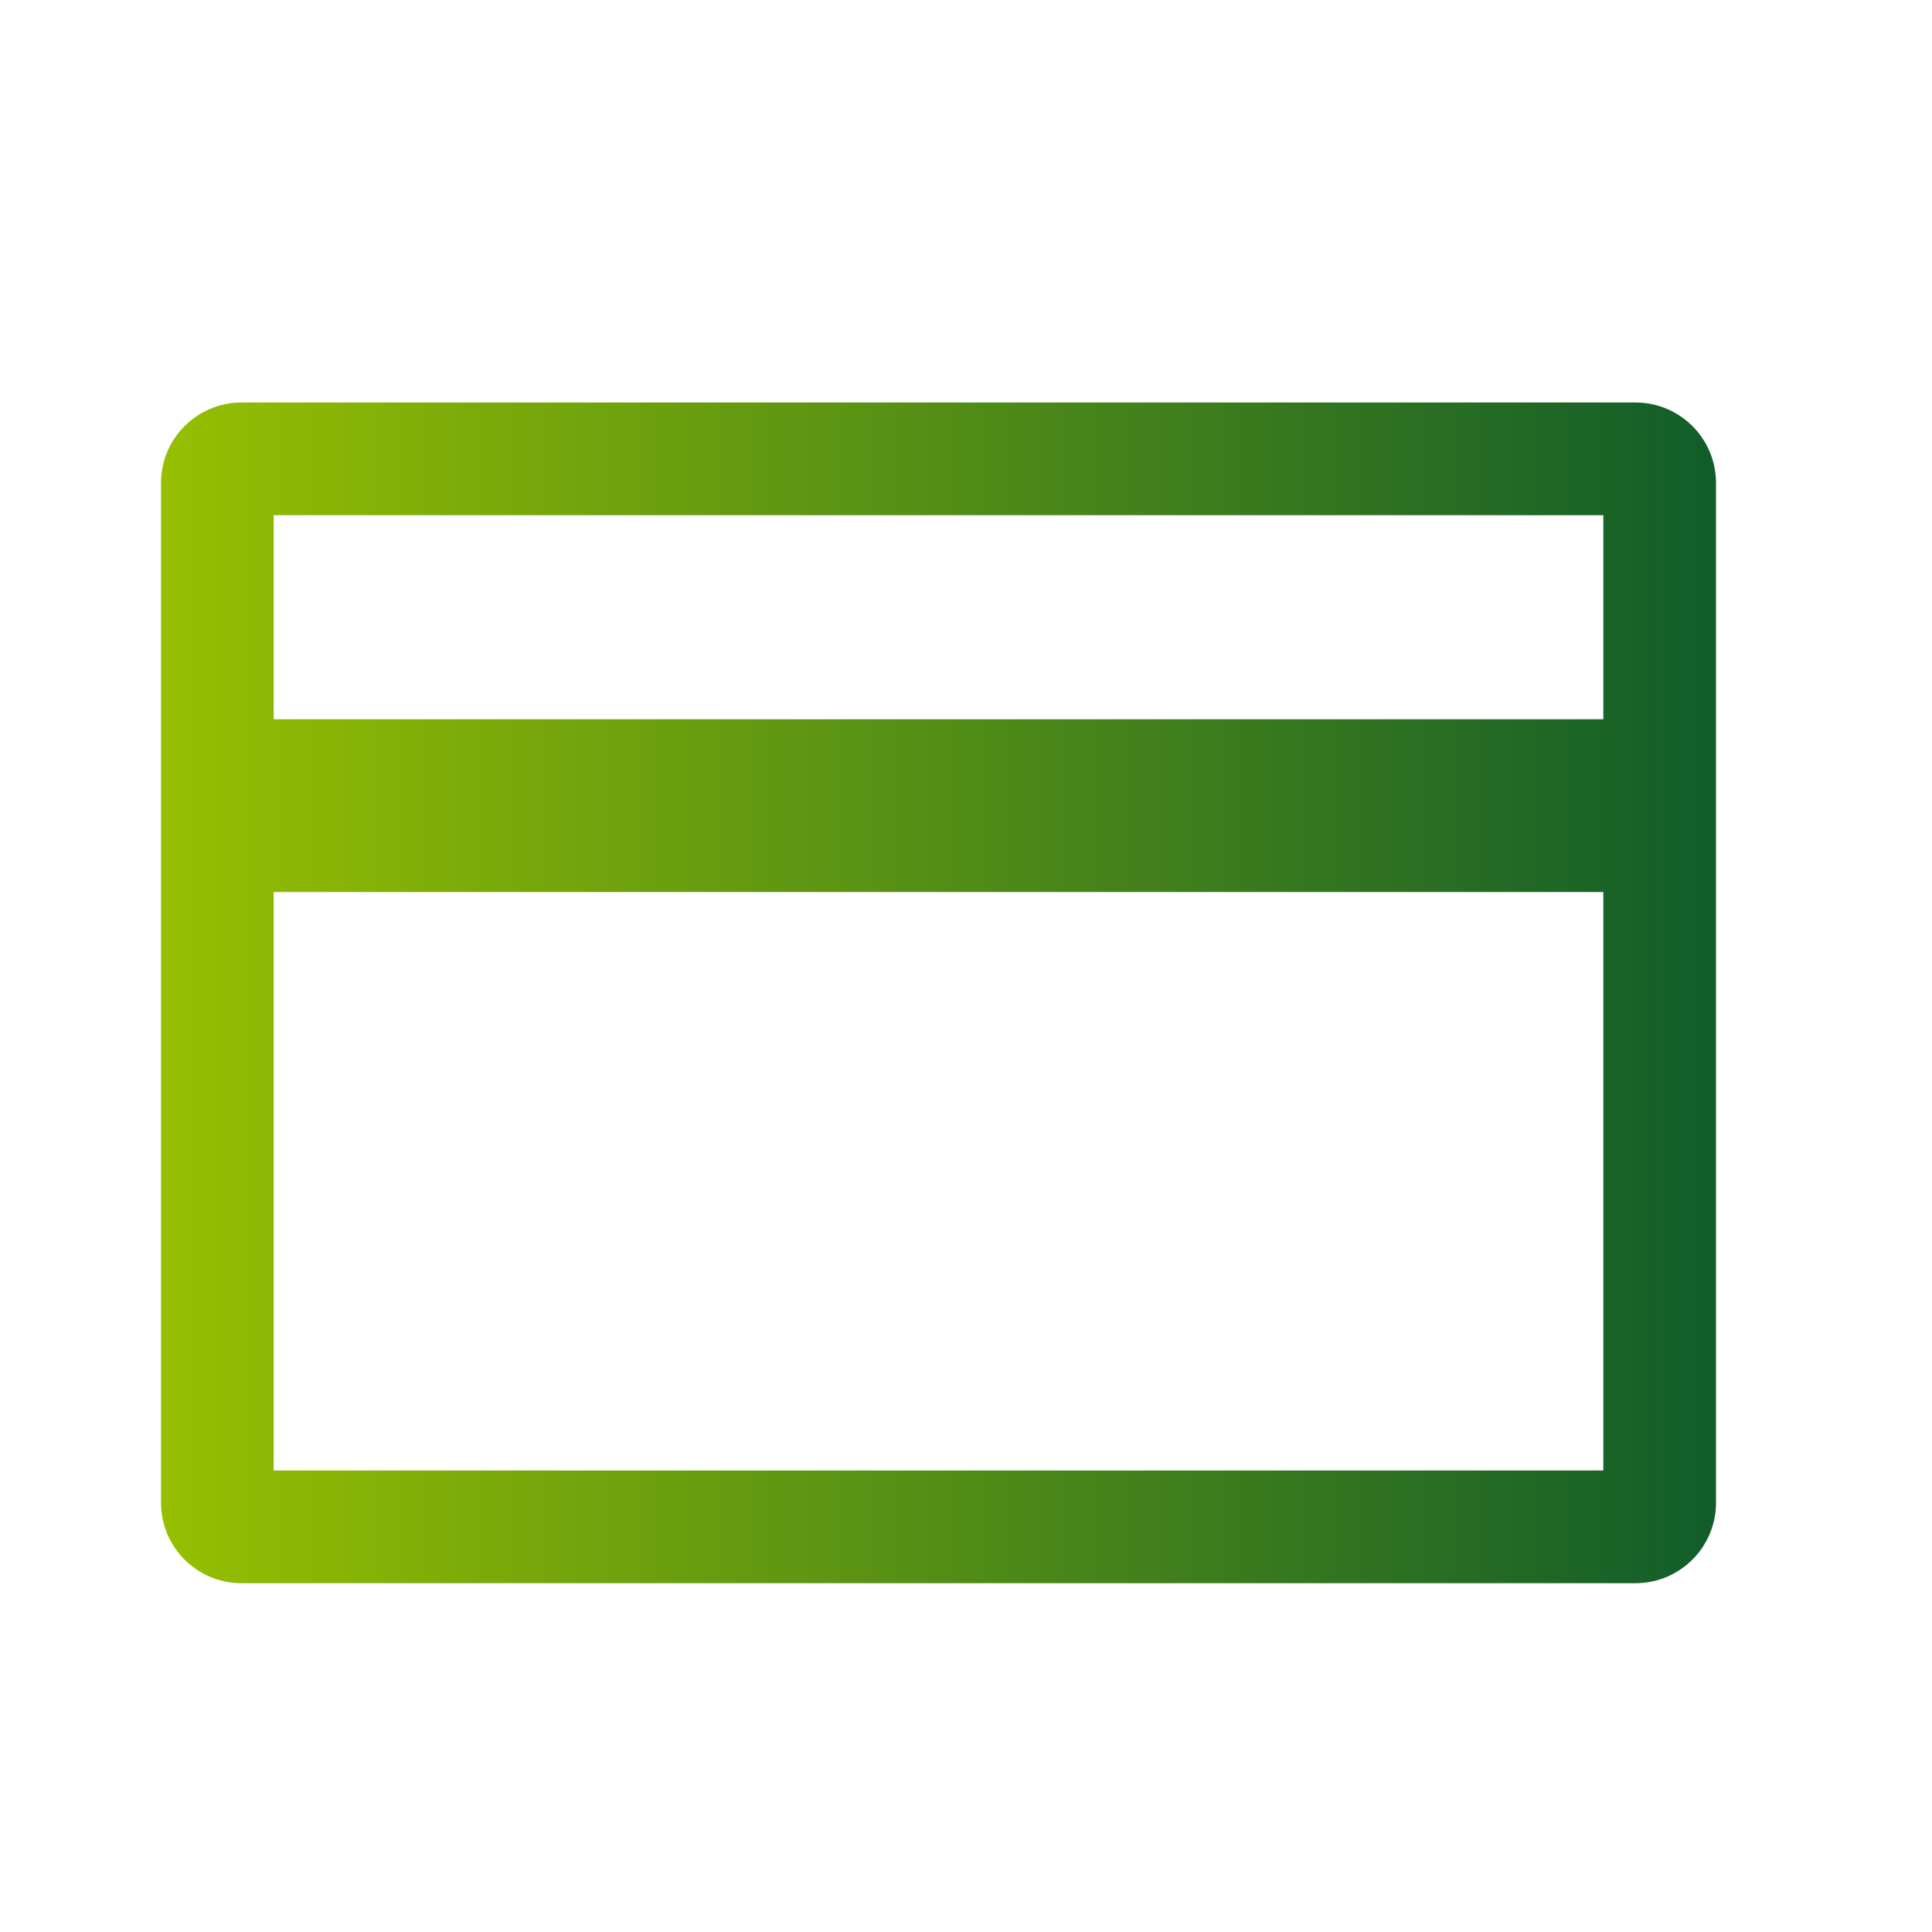 <svg width="24" height="24" viewBox="0 0 24 24" fill="none" xmlns="http://www.w3.org/2000/svg">
<path fill-rule="evenodd" clip-rule="evenodd" d="M2 6C2 5.448 2.448 5 3 5H20.317C20.869 5 21.317 5.448 21.317 6V18.667C21.317 19.219 20.869 19.667 20.317 19.667H3C2.448 19.667 2 19.219 2 18.667V6ZM3.4 8.935V6.4H19.917V8.935H3.4ZM19.917 11.081V18.267H3.4V11.081H19.917Z" fill="url(#paint0_linear_81_14597)"/>
<defs>
<linearGradient id="paint0_linear_81_14597" x1="2" y1="14.05" x2="21.763" y2="14.05" gradientUnits="userSpaceOnUse">
<stop stop-color="#96BF01"/>
<stop offset="1" stop-color="#0E5A2B"/>
</linearGradient>
</defs>
</svg>

